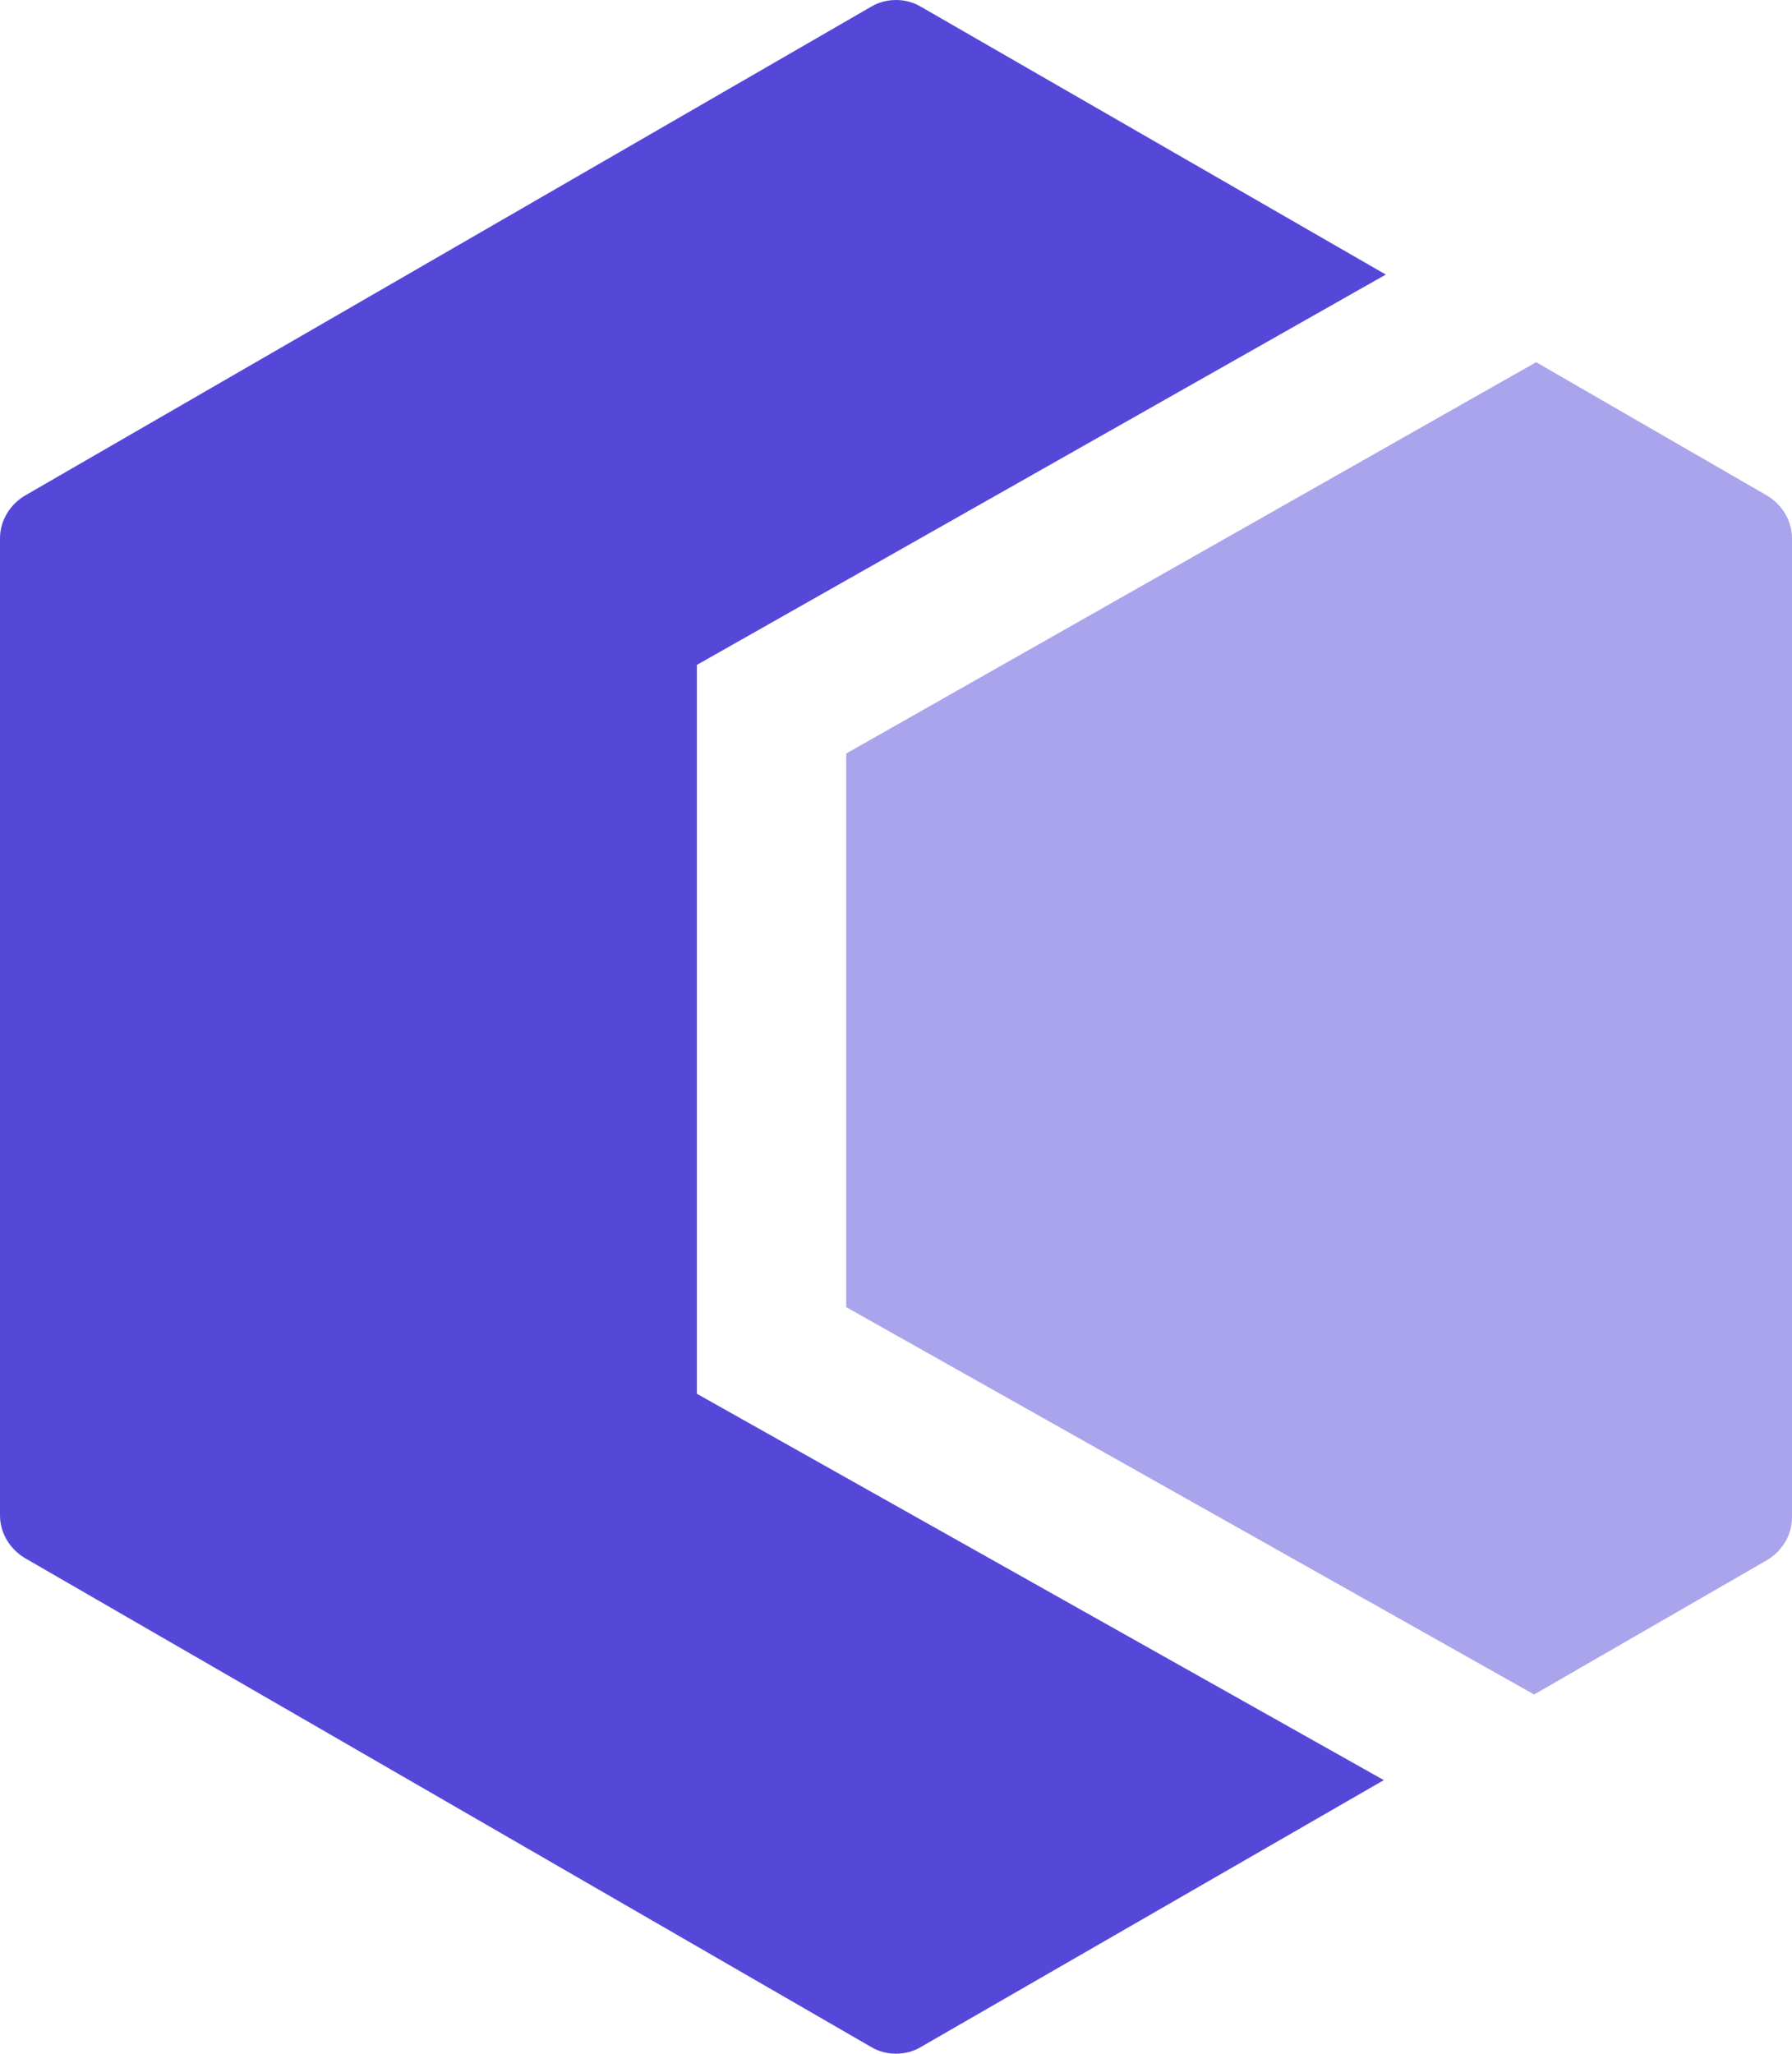 <?xml version="1.0" encoding="UTF-8"?>
<svg id="Layer_1" data-name="Layer 1" xmlns="http://www.w3.org/2000/svg" viewBox="0 0 360 412.5">
  <path d="M170,262.55l138.2,77.8,46.8-27c3-1.8,5-5,5-8.6V108.15c0-3.6-2-6.8-5-8.6l-46.4-26.8-138.6,78.6v111.2h0Z" style="fill: #aaa4ec;"/>
  <path d="M140,279.95V133.55L278.4,55.15,185,1.35c-3-1.8-7-1.8-10,0L5,99.55c-3,1.8-5,5-5,8.6v196.2c0,3.6,2,6.8,5,8.6l170,98.2c3,1.8,7,1.8,10,0l93-53.6-138-77.6h0Z" style="fill: #5548d9;"/>
</svg>